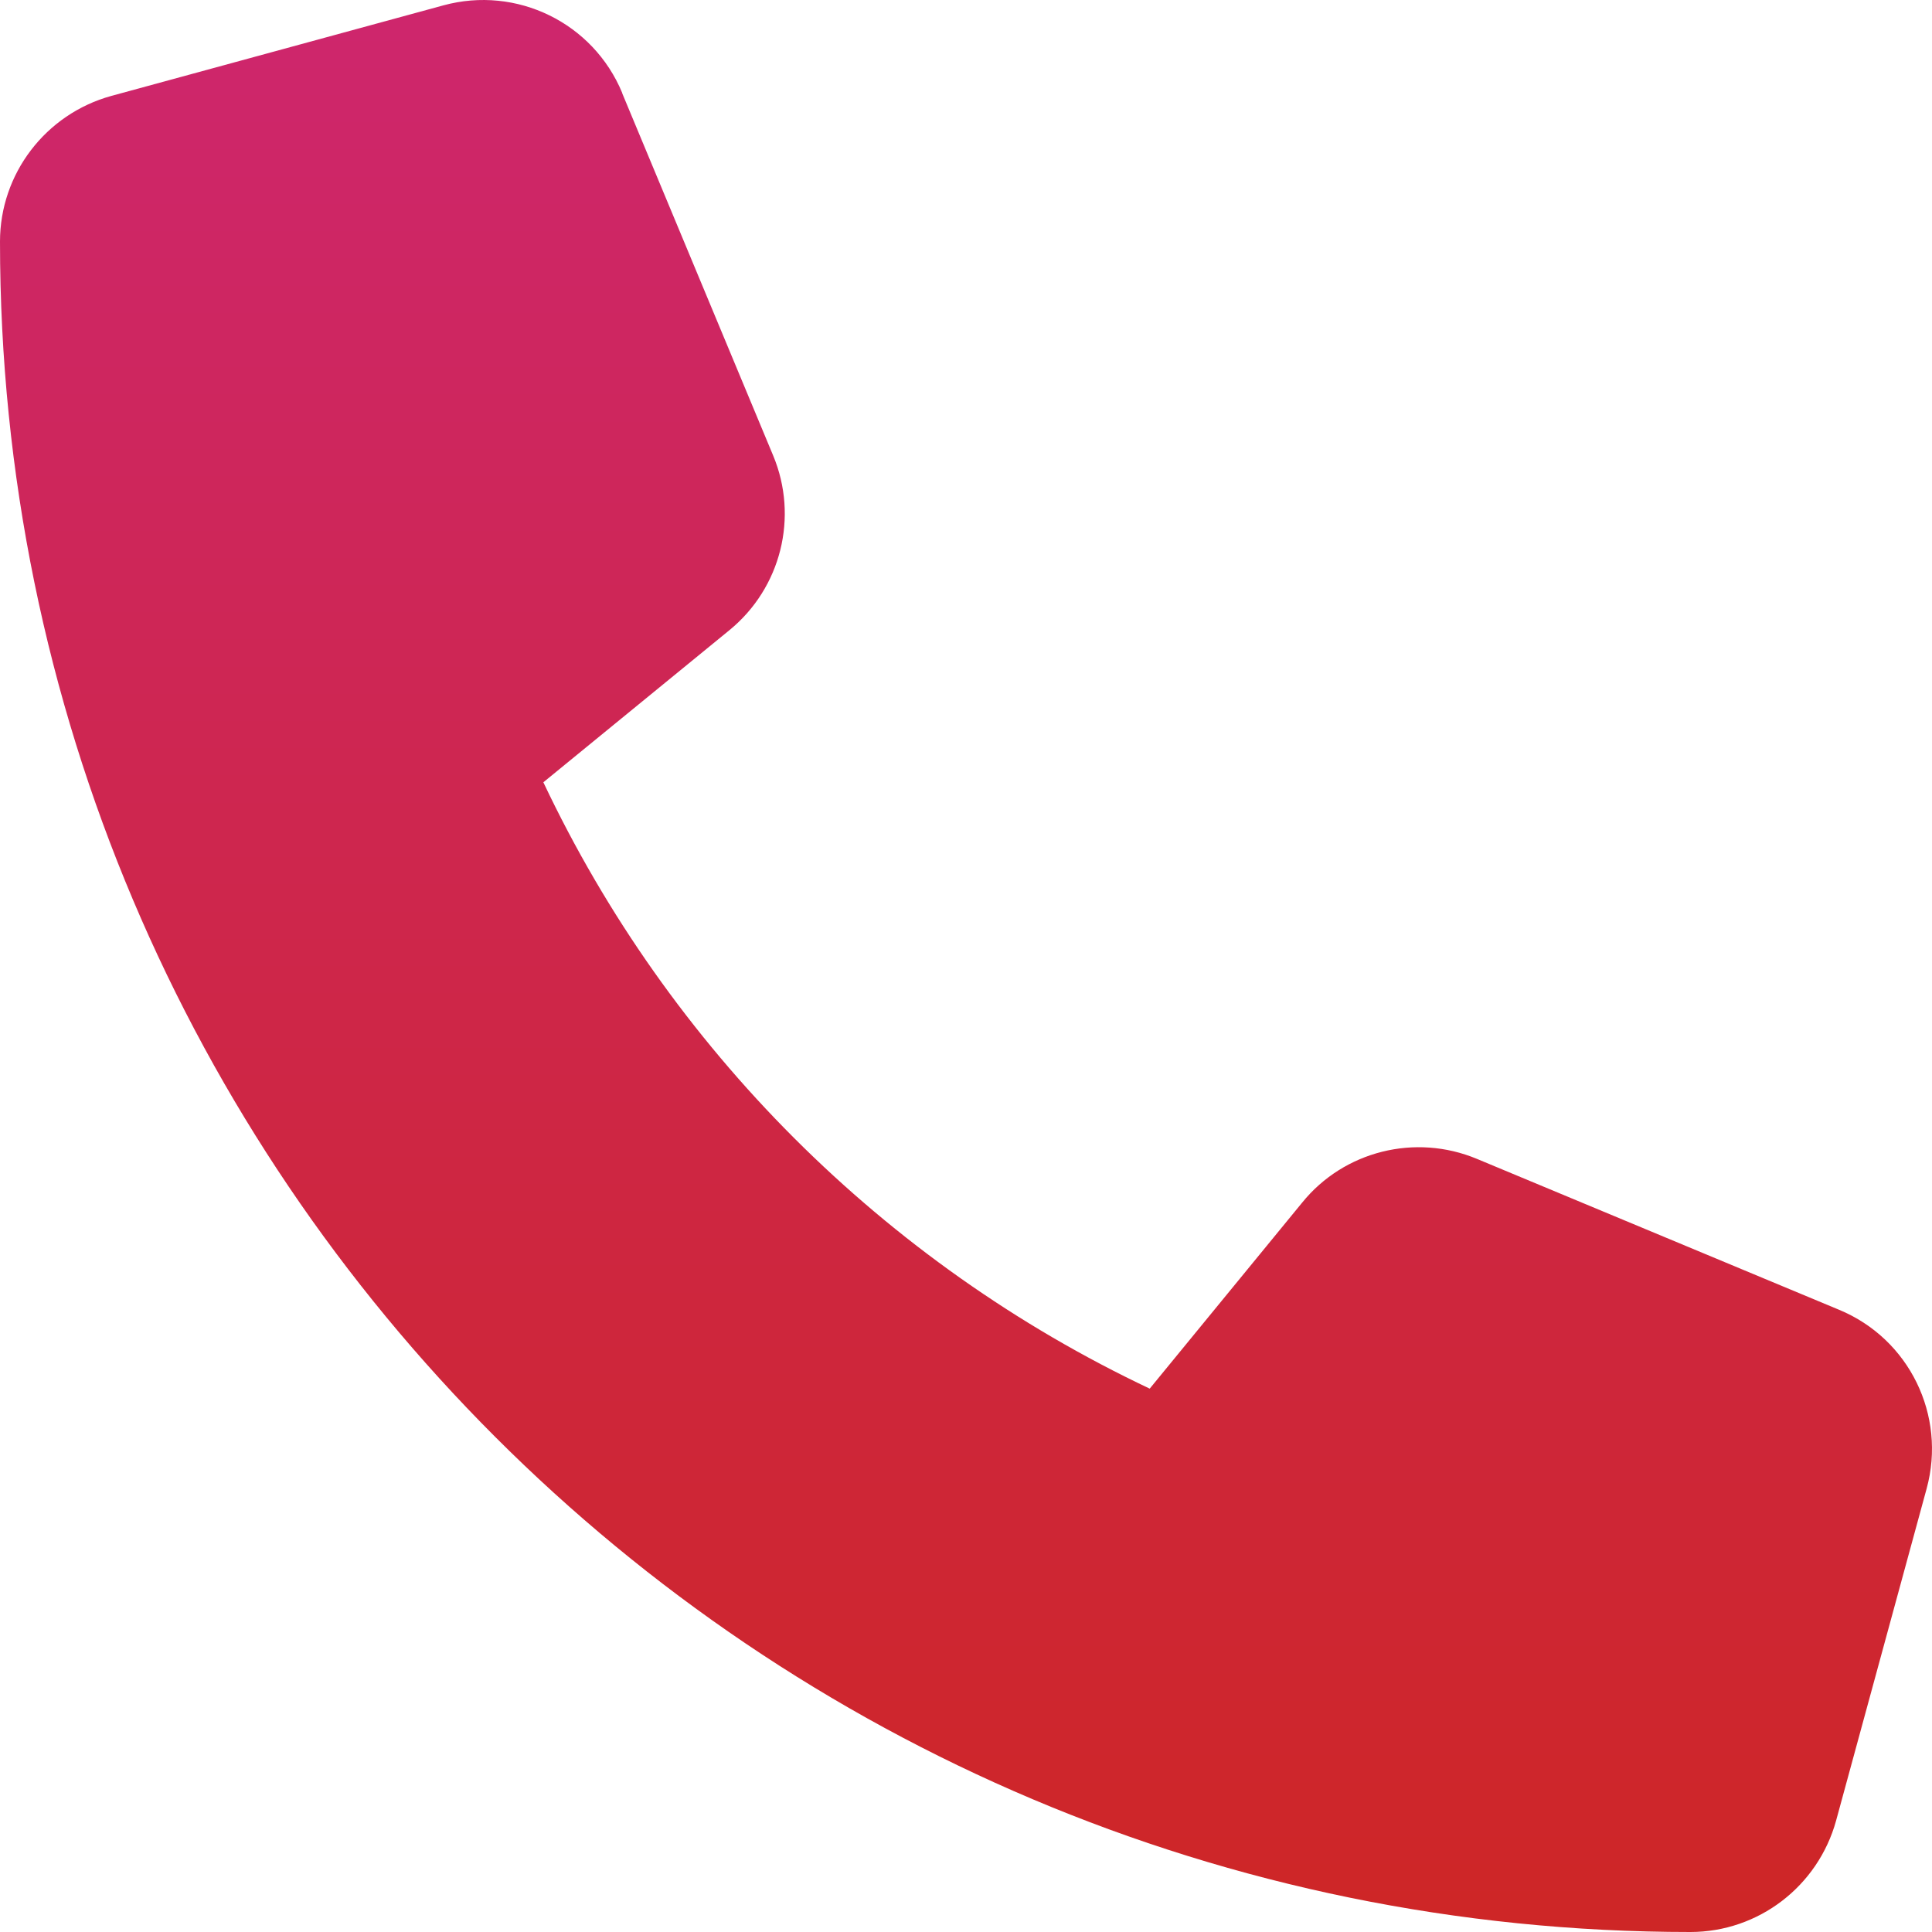 <svg width="100" height="100" viewBox="0 0 100 100" fill="none" xmlns="http://www.w3.org/2000/svg">
<path d="M32.206 4.809C30.702 1.176 26.737 -0.757 22.948 0.278L5.761 4.965C2.363 5.903 0 8.988 0 12.504C0 60.822 39.178 100 87.496 100C91.012 100 94.097 97.637 95.035 94.239L99.722 77.052C100.757 73.263 98.824 69.298 95.191 67.794L76.442 59.982C73.258 58.654 69.567 59.572 67.399 62.248L59.509 71.876C45.76 65.373 34.627 54.24 28.124 40.491L37.752 32.62C40.428 30.433 41.346 26.761 40.018 23.578L32.206 4.828V4.809Z" fill="url(#paint0_linear_102_42)"/>
<defs>
<linearGradient id="paint0_linear_102_42" x1="50" y1="0" x2="50" y2="100" gradientUnits="userSpaceOnUse">
<stop stop-color="#CE266D"/>
<stop offset="1" stop-color="#CE2626"/>
</linearGradient>
</defs>
</svg>
